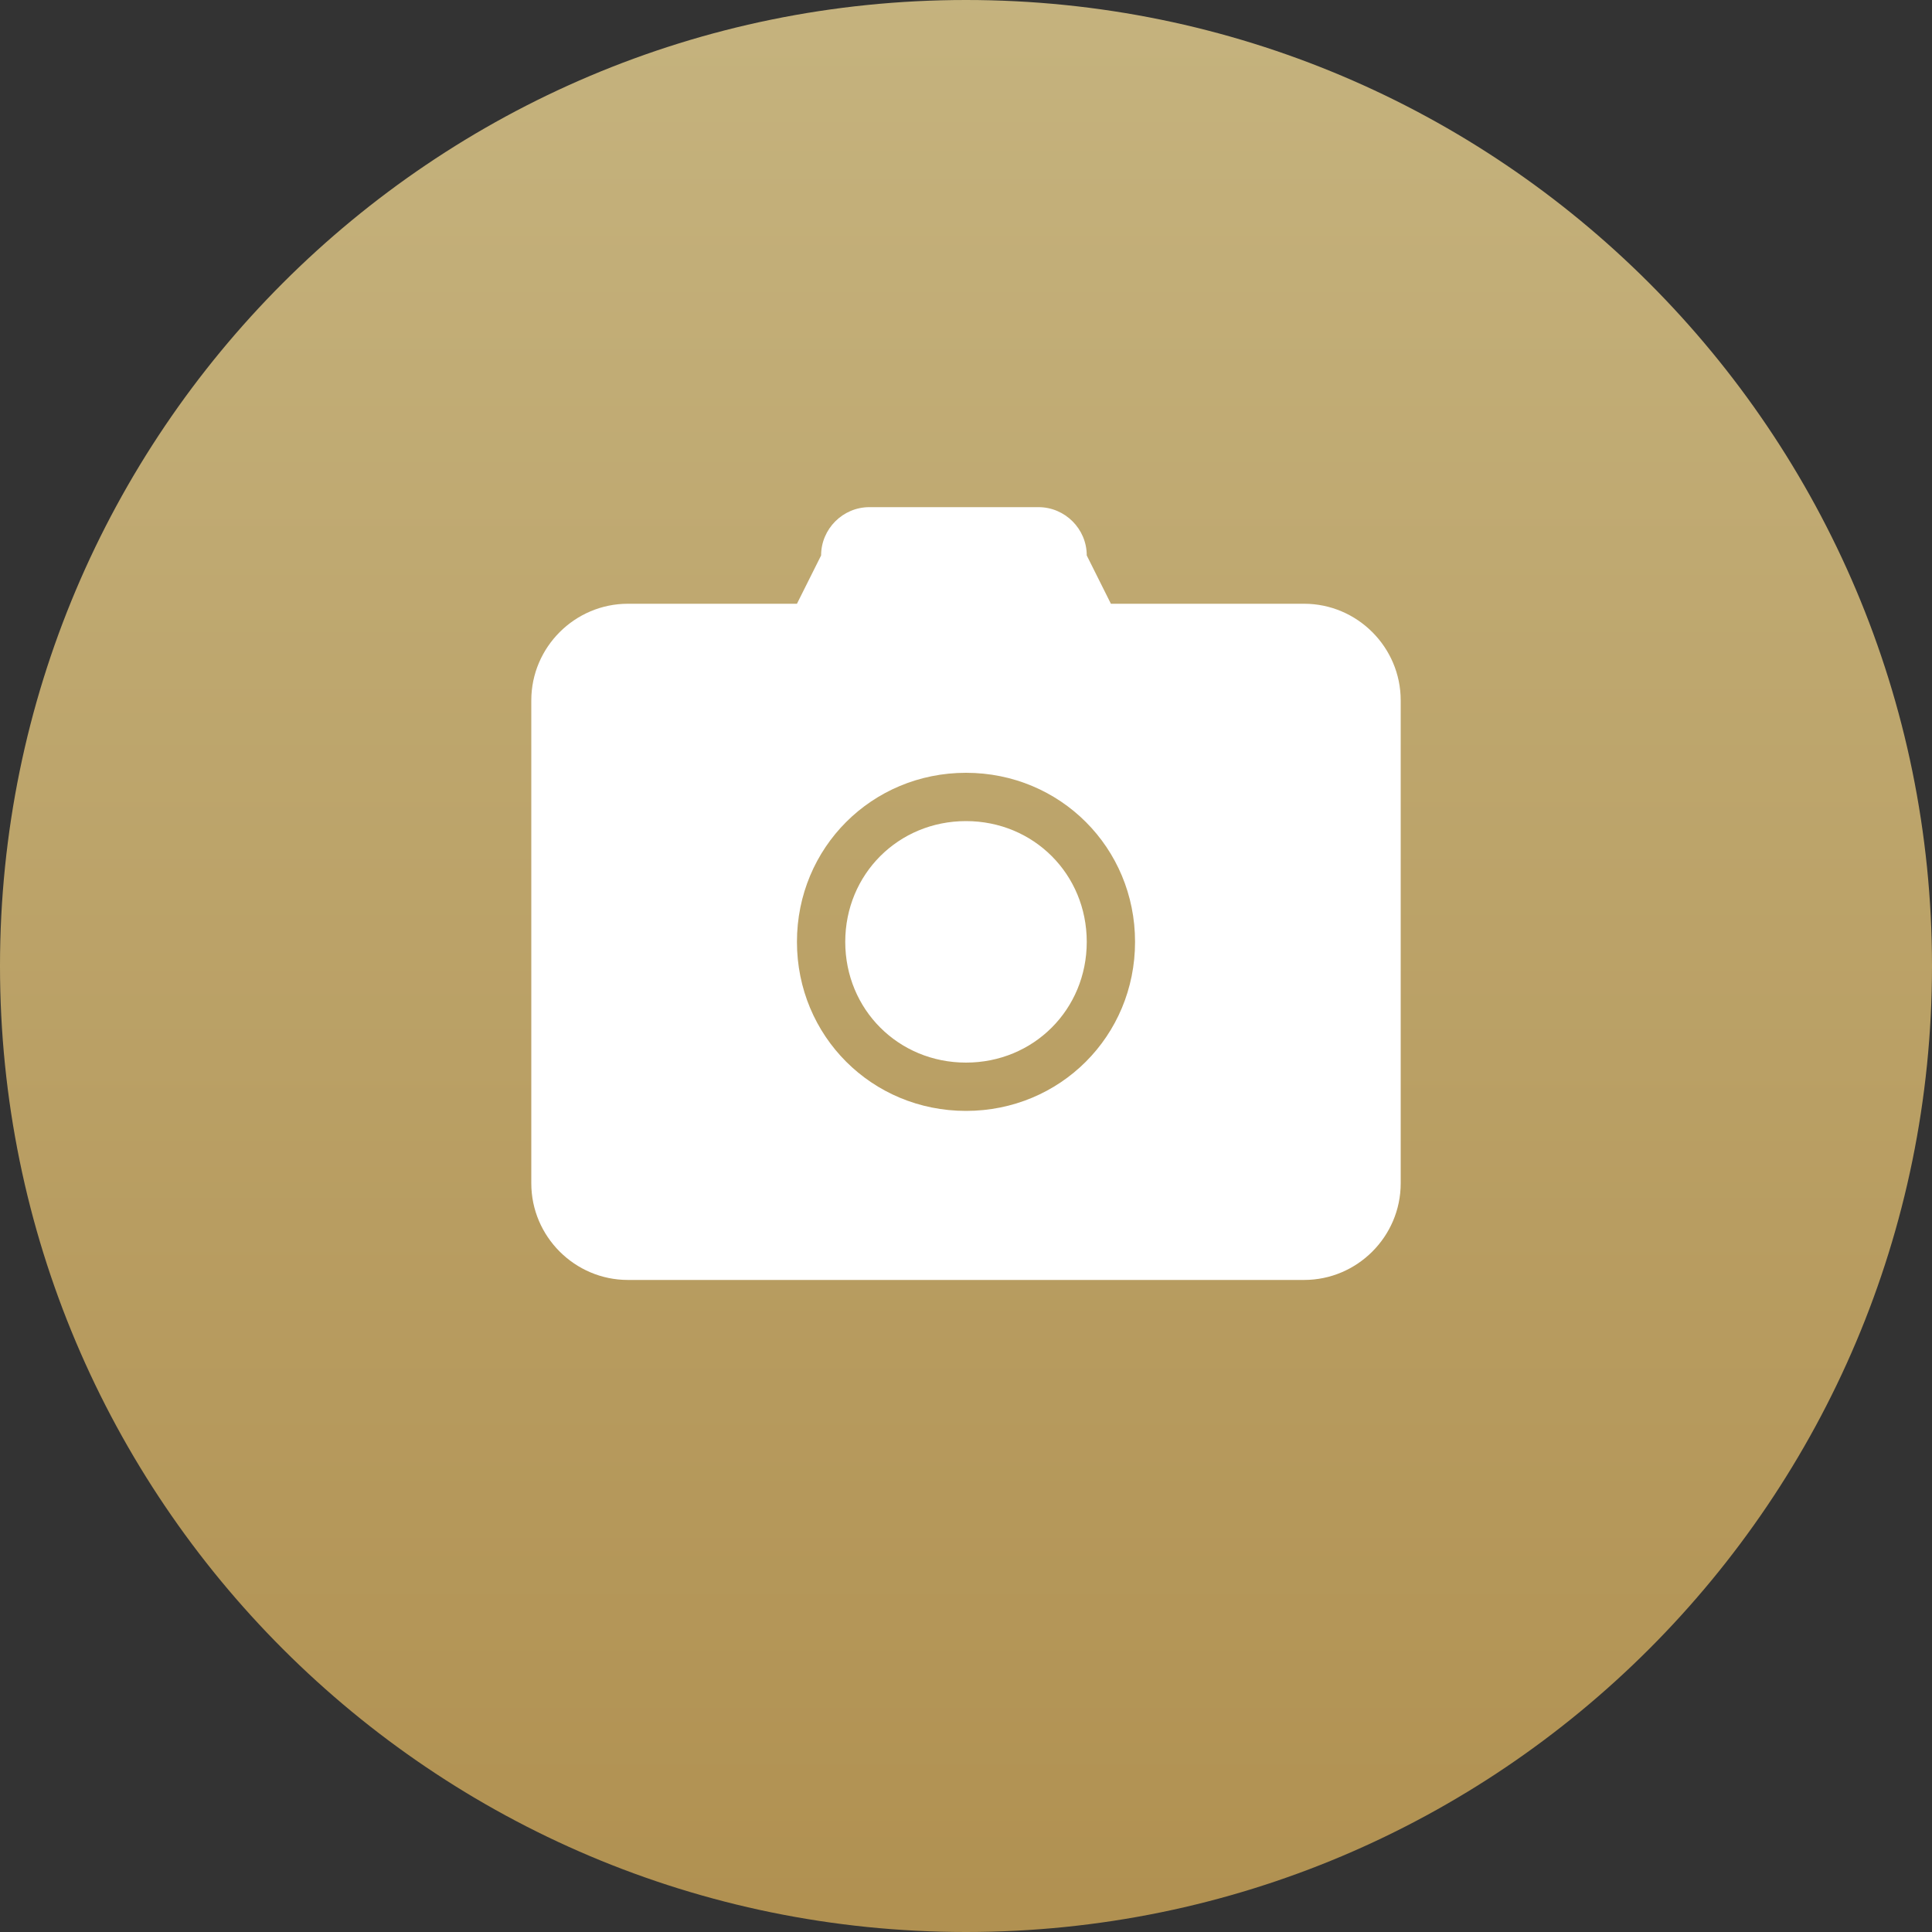 <?xml version="1.0" encoding="UTF-8"?>
<svg width="60px" height="60px" viewBox="0 0 60 60" version="1.1" xmlns="http://www.w3.org/2000/svg" xmlns:xlink="http://www.w3.org/1999/xlink">
    <rect x="0" y="0" width="60" height="60" fill="#333333" stroke="none"/>
    <title>icon_xiang</title>
    <defs>
        <linearGradient x1="50%" y1="0%" x2="50%" y2="100%" id="linearGradient-1">
            <stop stop-color="#EAD391" offset="0%"></stop>
            <stop stop-color="#D0A858" offset="100%"></stop>
        </linearGradient>
    </defs>
    <g id="KYC认证" stroke="none" stroke-width="1" fill="none" fill-rule="evenodd">
        <g id="3-上传身份证" transform="translate(-520, -454)">
            <g id="正面" transform="translate(30, 374)">
                <g id="icon_xiang" transform="translate(490, 80)">
                    <rect id="矩形" fill="#000000" fill-rule="nonzero" opacity="0" x="0" y="0" width="60" height="60"></rect>
                    <path d="M0,30 C0,46.569 13.431,60 30,60 C46.569,60 60,46.569 60,30 C60,13.431 46.569,0 30,0 C13.431,0 0,13.431 0,30 Z" id="路径" fill="url(#linearGradient-1)" opacity="0.8"></path>
                    <path d="M40.5,39.75 L19.5,39.75 C17.85,39.75 16.5,38.4 16.5,36.75 L16.5,21.75 C16.5,20.1 17.85,18.75 19.5,18.75 L24.75,18.75 L25.5,17.25 C25.5,16.425 26.175,15.75 27,15.75 L32.25,15.75 C33.075,15.75 33.75,16.425 33.75,17.25 L34.5,18.75 L40.5,18.75 C42.15,18.75 43.5,20.1 43.5,21.75 L43.5,36.75 C43.5,38.4 42.15,39.75 40.5,39.75 L40.5,39.75 Z M30,24 C27.075,24 24.75,26.325 24.75,29.25 C24.75,32.175 27.075,34.5 30,34.5 C32.925,34.5 35.25,32.175 35.25,29.25 C35.25,26.325 32.925,24 30,24 Z M30,33 C27.9,33 26.25,31.35 26.25,29.25 C26.25,27.15 27.9,25.5 30,25.5 C32.1,25.5 33.75,27.15 33.75,29.25 C33.75,31.35 32.1,33 30,33 Z" id="形状" fill="#FFFFFF" fill-rule="nonzero"></path>
                </g>
            </g>
        </g>
    </g>
</svg>